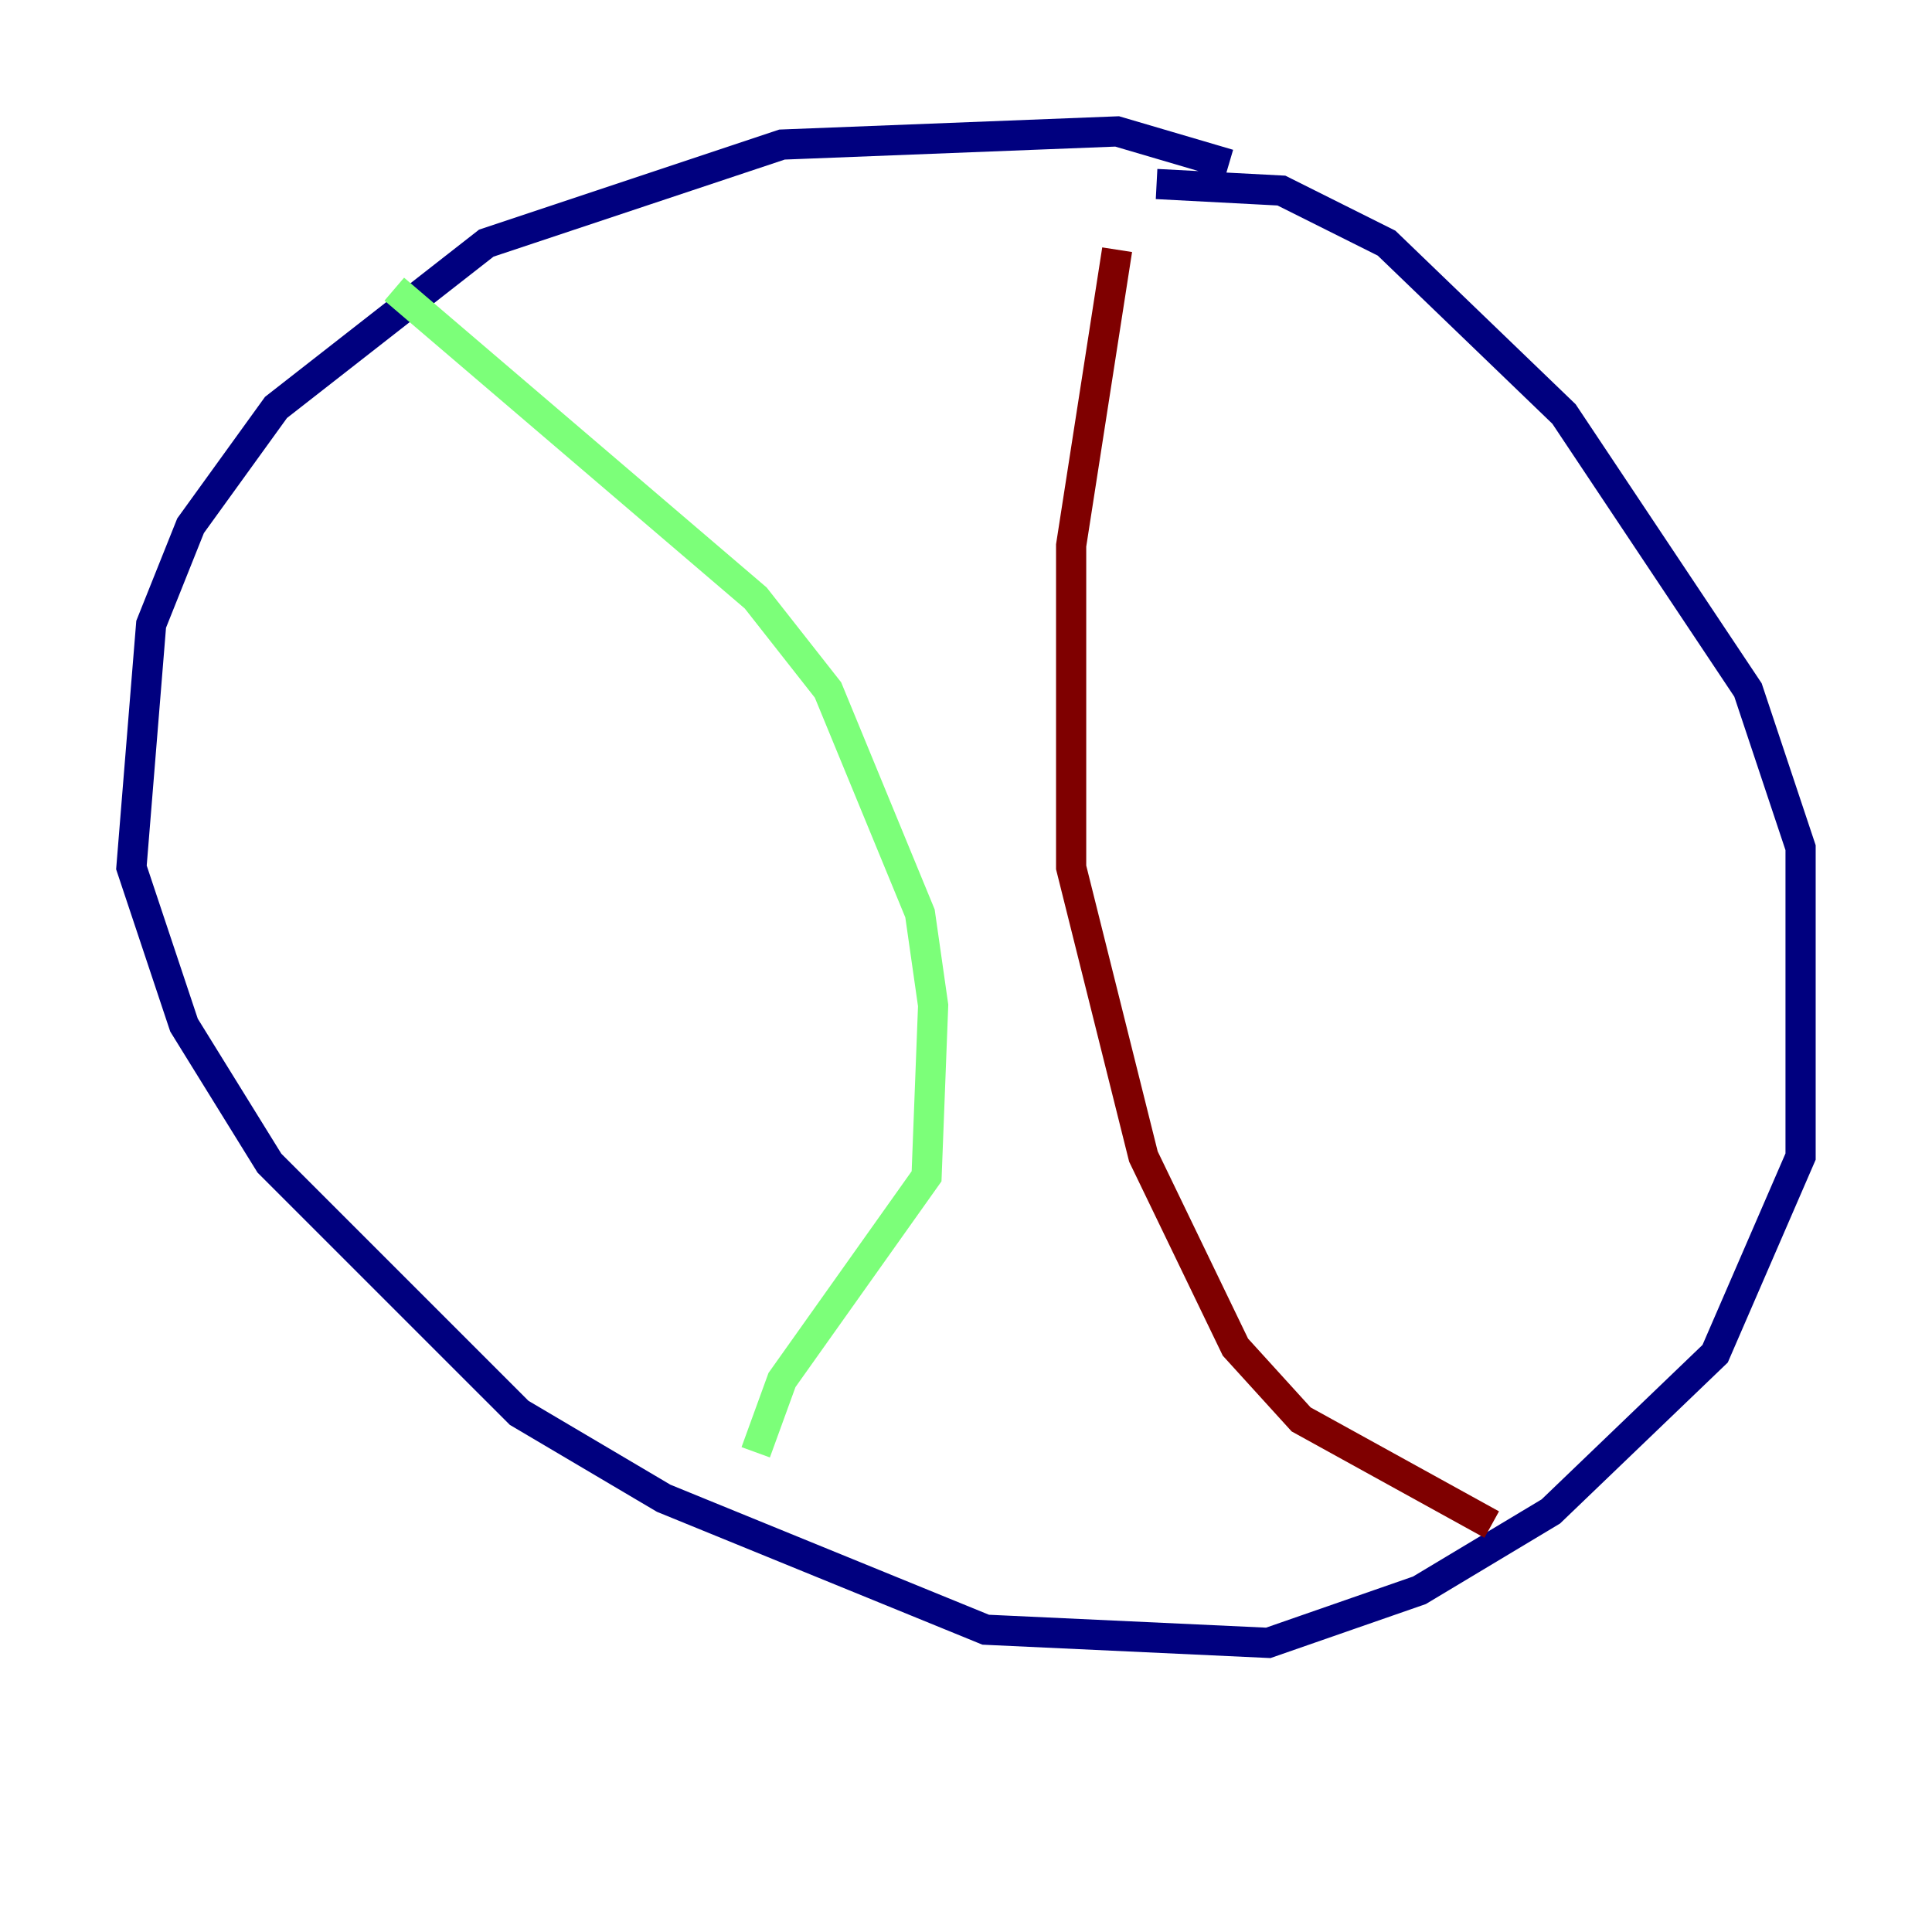 <?xml version="1.0" encoding="utf-8" ?>
<svg baseProfile="tiny" height="128" version="1.2" viewBox="0,0,128,128" width="128" xmlns="http://www.w3.org/2000/svg" xmlns:ev="http://www.w3.org/2001/xml-events" xmlns:xlink="http://www.w3.org/1999/xlink"><defs /><polyline fill="none" points="81.415,10.884 74.014,8.707 51.809,9.578 32.218,16.109 18.286,26.993 12.626,34.83 10.014,41.361 8.707,57.469 12.191,67.918 17.85,77.061 34.395,93.605 43.973,99.265 65.306,107.973 84.027,108.844 94.041,105.361 102.748,100.136 113.633,89.687 119.293,76.626 119.293,56.163 115.809,45.714 103.619,27.429 91.864,16.109 84.898,12.626 76.626,12.191" stroke="#00007f" stroke-width="2" /><polyline fill="none" points="26.122,19.157 50.068,39.619 54.857,45.714 60.952,60.517 61.823,66.612 61.388,77.932 51.809,91.429 50.068,96.218" stroke="#7cff79" stroke-width="2" /><polyline fill="none" points="74.014,16.544 70.966,36.136 70.966,57.469 75.755,76.626 81.85,89.252 86.204,94.041 98.83,101.007" stroke="#7f0000" stroke-width="2" /></svg>